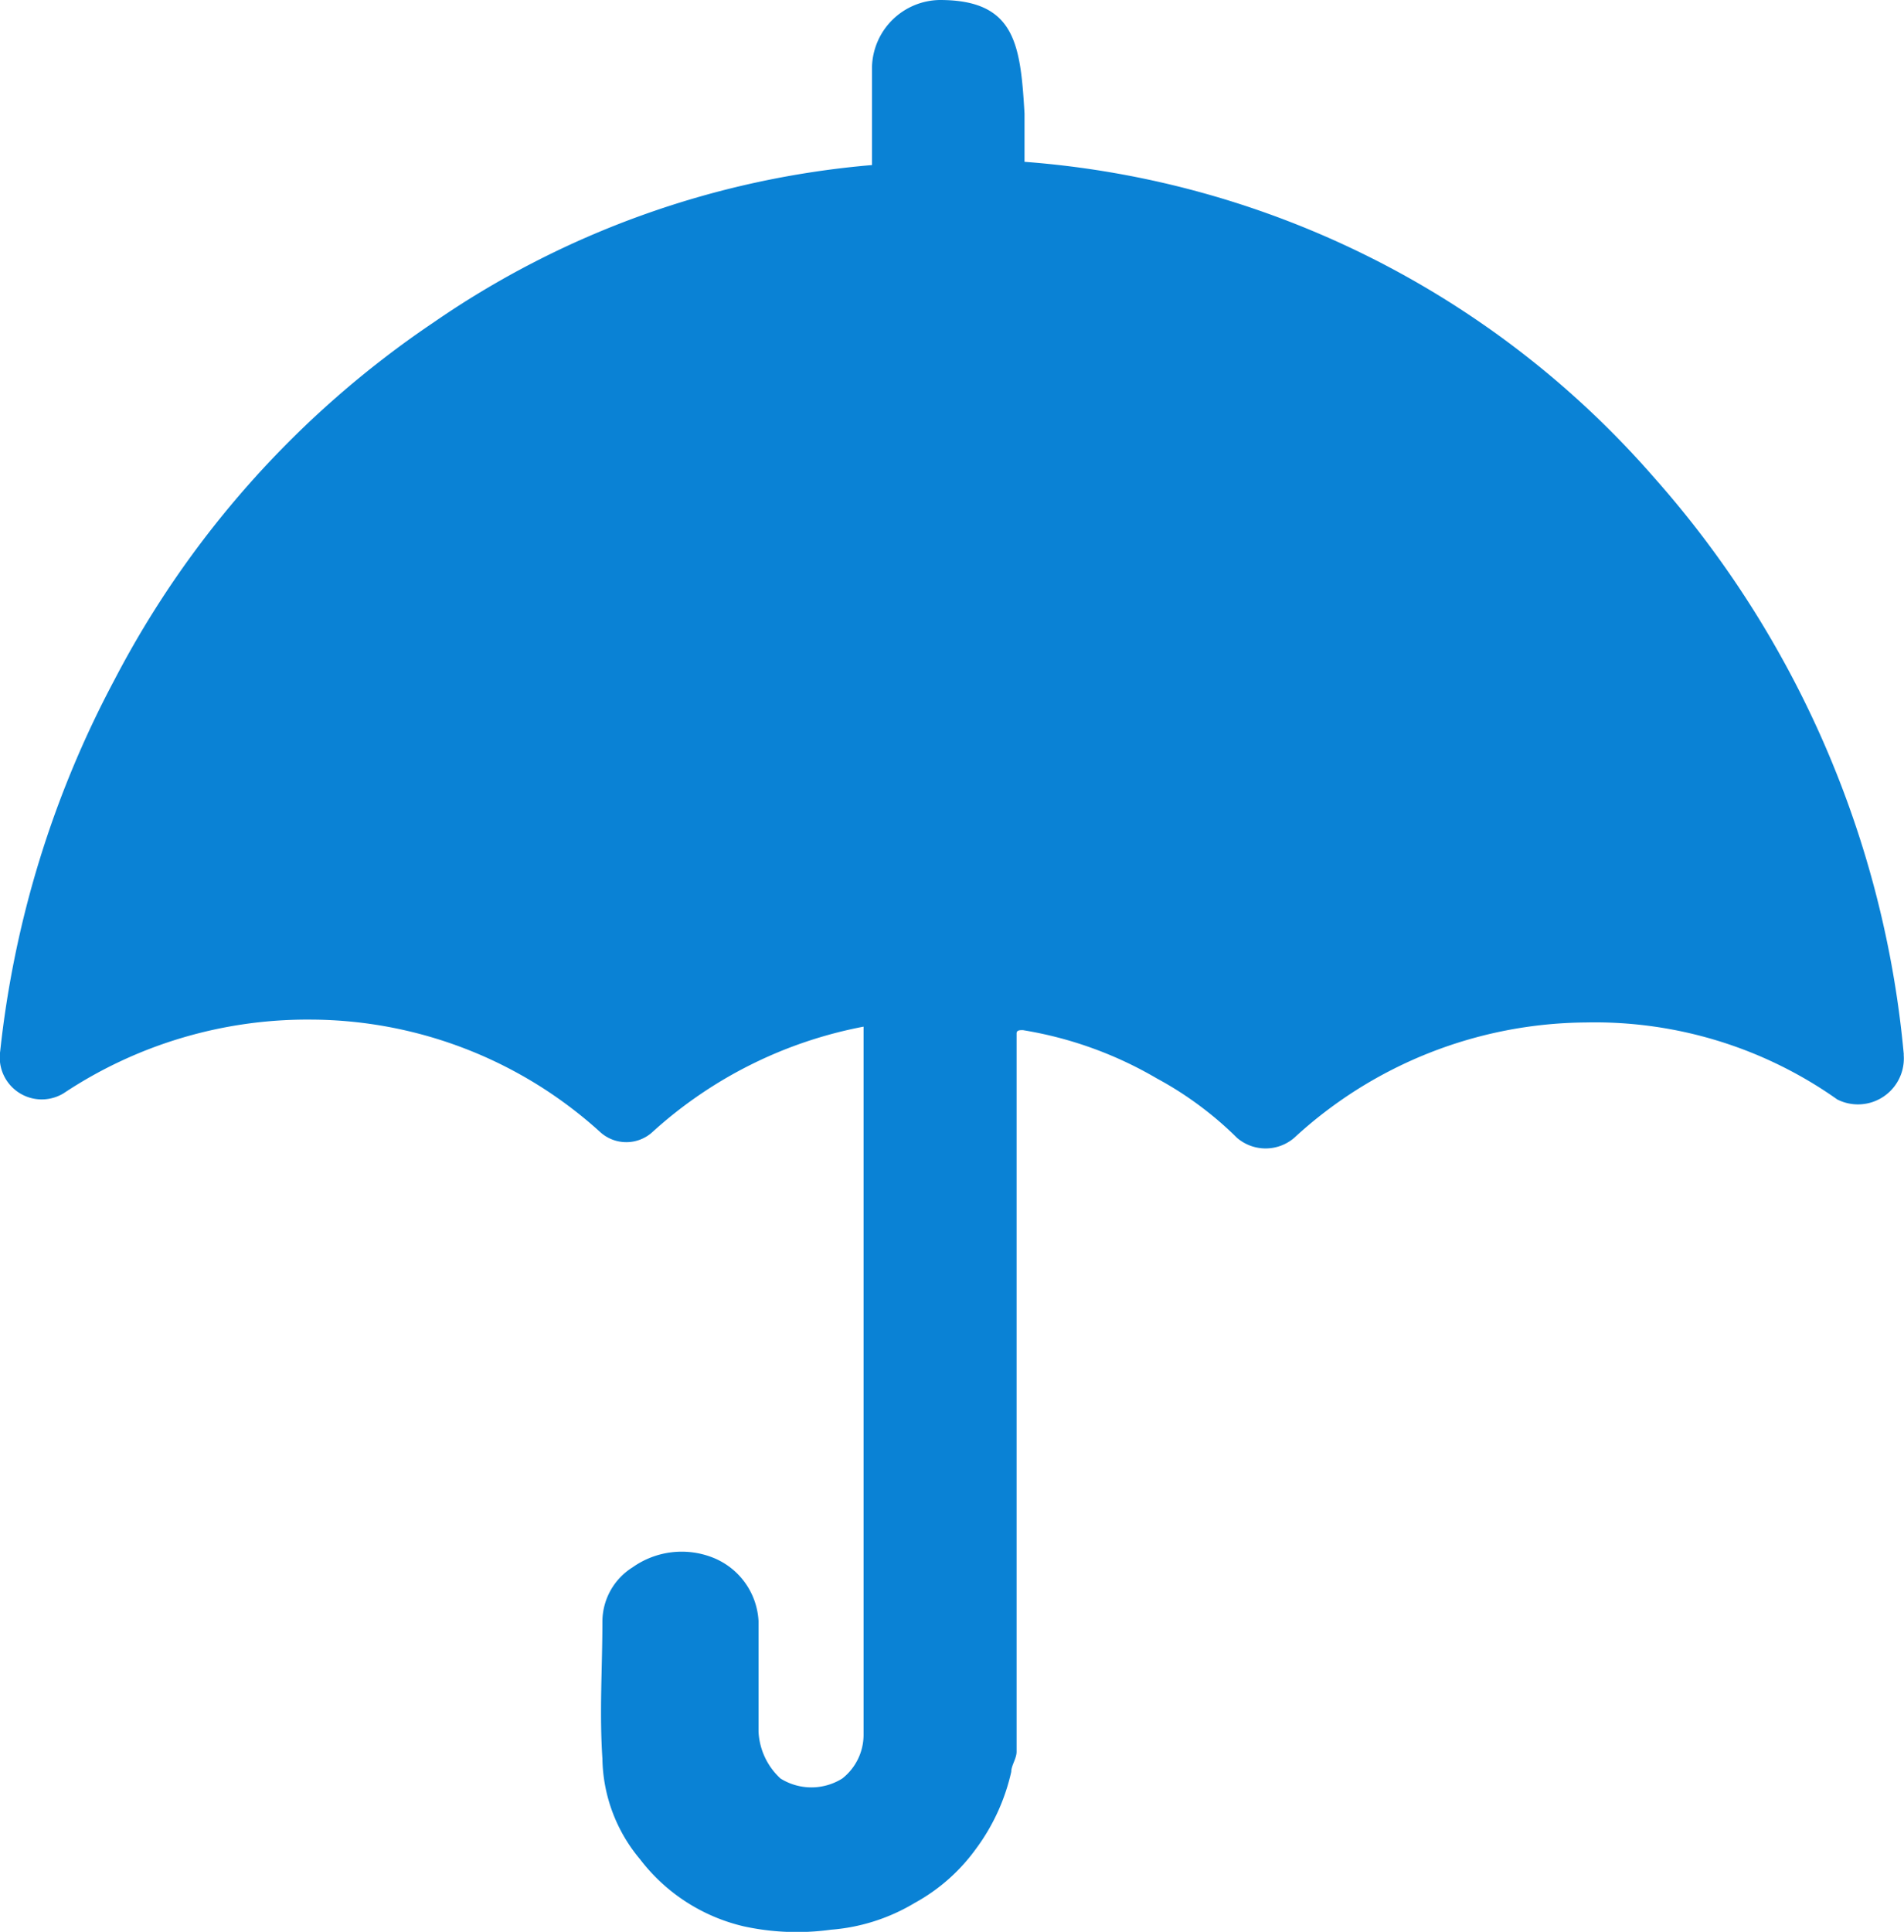 <svg xmlns="http://www.w3.org/2000/svg" width="30.001" height="30.431" viewBox="0 0 30.001 30.431">
  <path id="Insurence-01" d="M30.548,16.612a15.855,15.855,0,0,0-3.944-9.1,14.6,14.6,0,0,0-9.911-4.963V1.787C16.629.692,16.545,0,15.359,0A1.084,1.084,0,0,0,14.29,1.05V2.6A14.273,14.273,0,0,0,7.373,5.085a15.307,15.307,0,0,0-5.02,5.625,16.079,16.079,0,0,0-1.8,5.849.662.662,0,0,0,1,.662,6.937,6.937,0,0,1,3.906-1.16,6.815,6.815,0,0,1,4.541,1.765.612.612,0,0,0,.837,0,6.845,6.845,0,0,1,3.32-1.654v7.325h0v3.833a.875.875,0,0,1-.335.685.917.917,0,0,1-.974,0,1.072,1.072,0,0,1-.346-.738V25.533a1.141,1.141,0,0,0-.726-1,1.339,1.339,0,0,0-1.259.156,1.012,1.012,0,0,0-.475.848c0,.738-.049,1.422,0,2.164a2.521,2.521,0,0,0,.593,1.586,2.879,2.879,0,0,0,1.635,1.057,3.921,3.921,0,0,0,1.373.053,3.012,3.012,0,0,0,1.32-.422,2.913,2.913,0,0,0,.962-.848,3.213,3.213,0,0,0,.559-1.217c0-.1.084-.209.084-.316V24h0v-7.72c0-.053.049-.053.1-.053a6.112,6.112,0,0,1,2.111.761,5.526,5.526,0,0,1,1.263.936.692.692,0,0,0,.9,0,6.845,6.845,0,0,1,4.594-1.818A6.613,6.613,0,0,1,29.5,17.319a.723.723,0,0,0,1.046-.707Z" transform="translate(-0.55)" fill="#0a82d5"/>
</svg>
